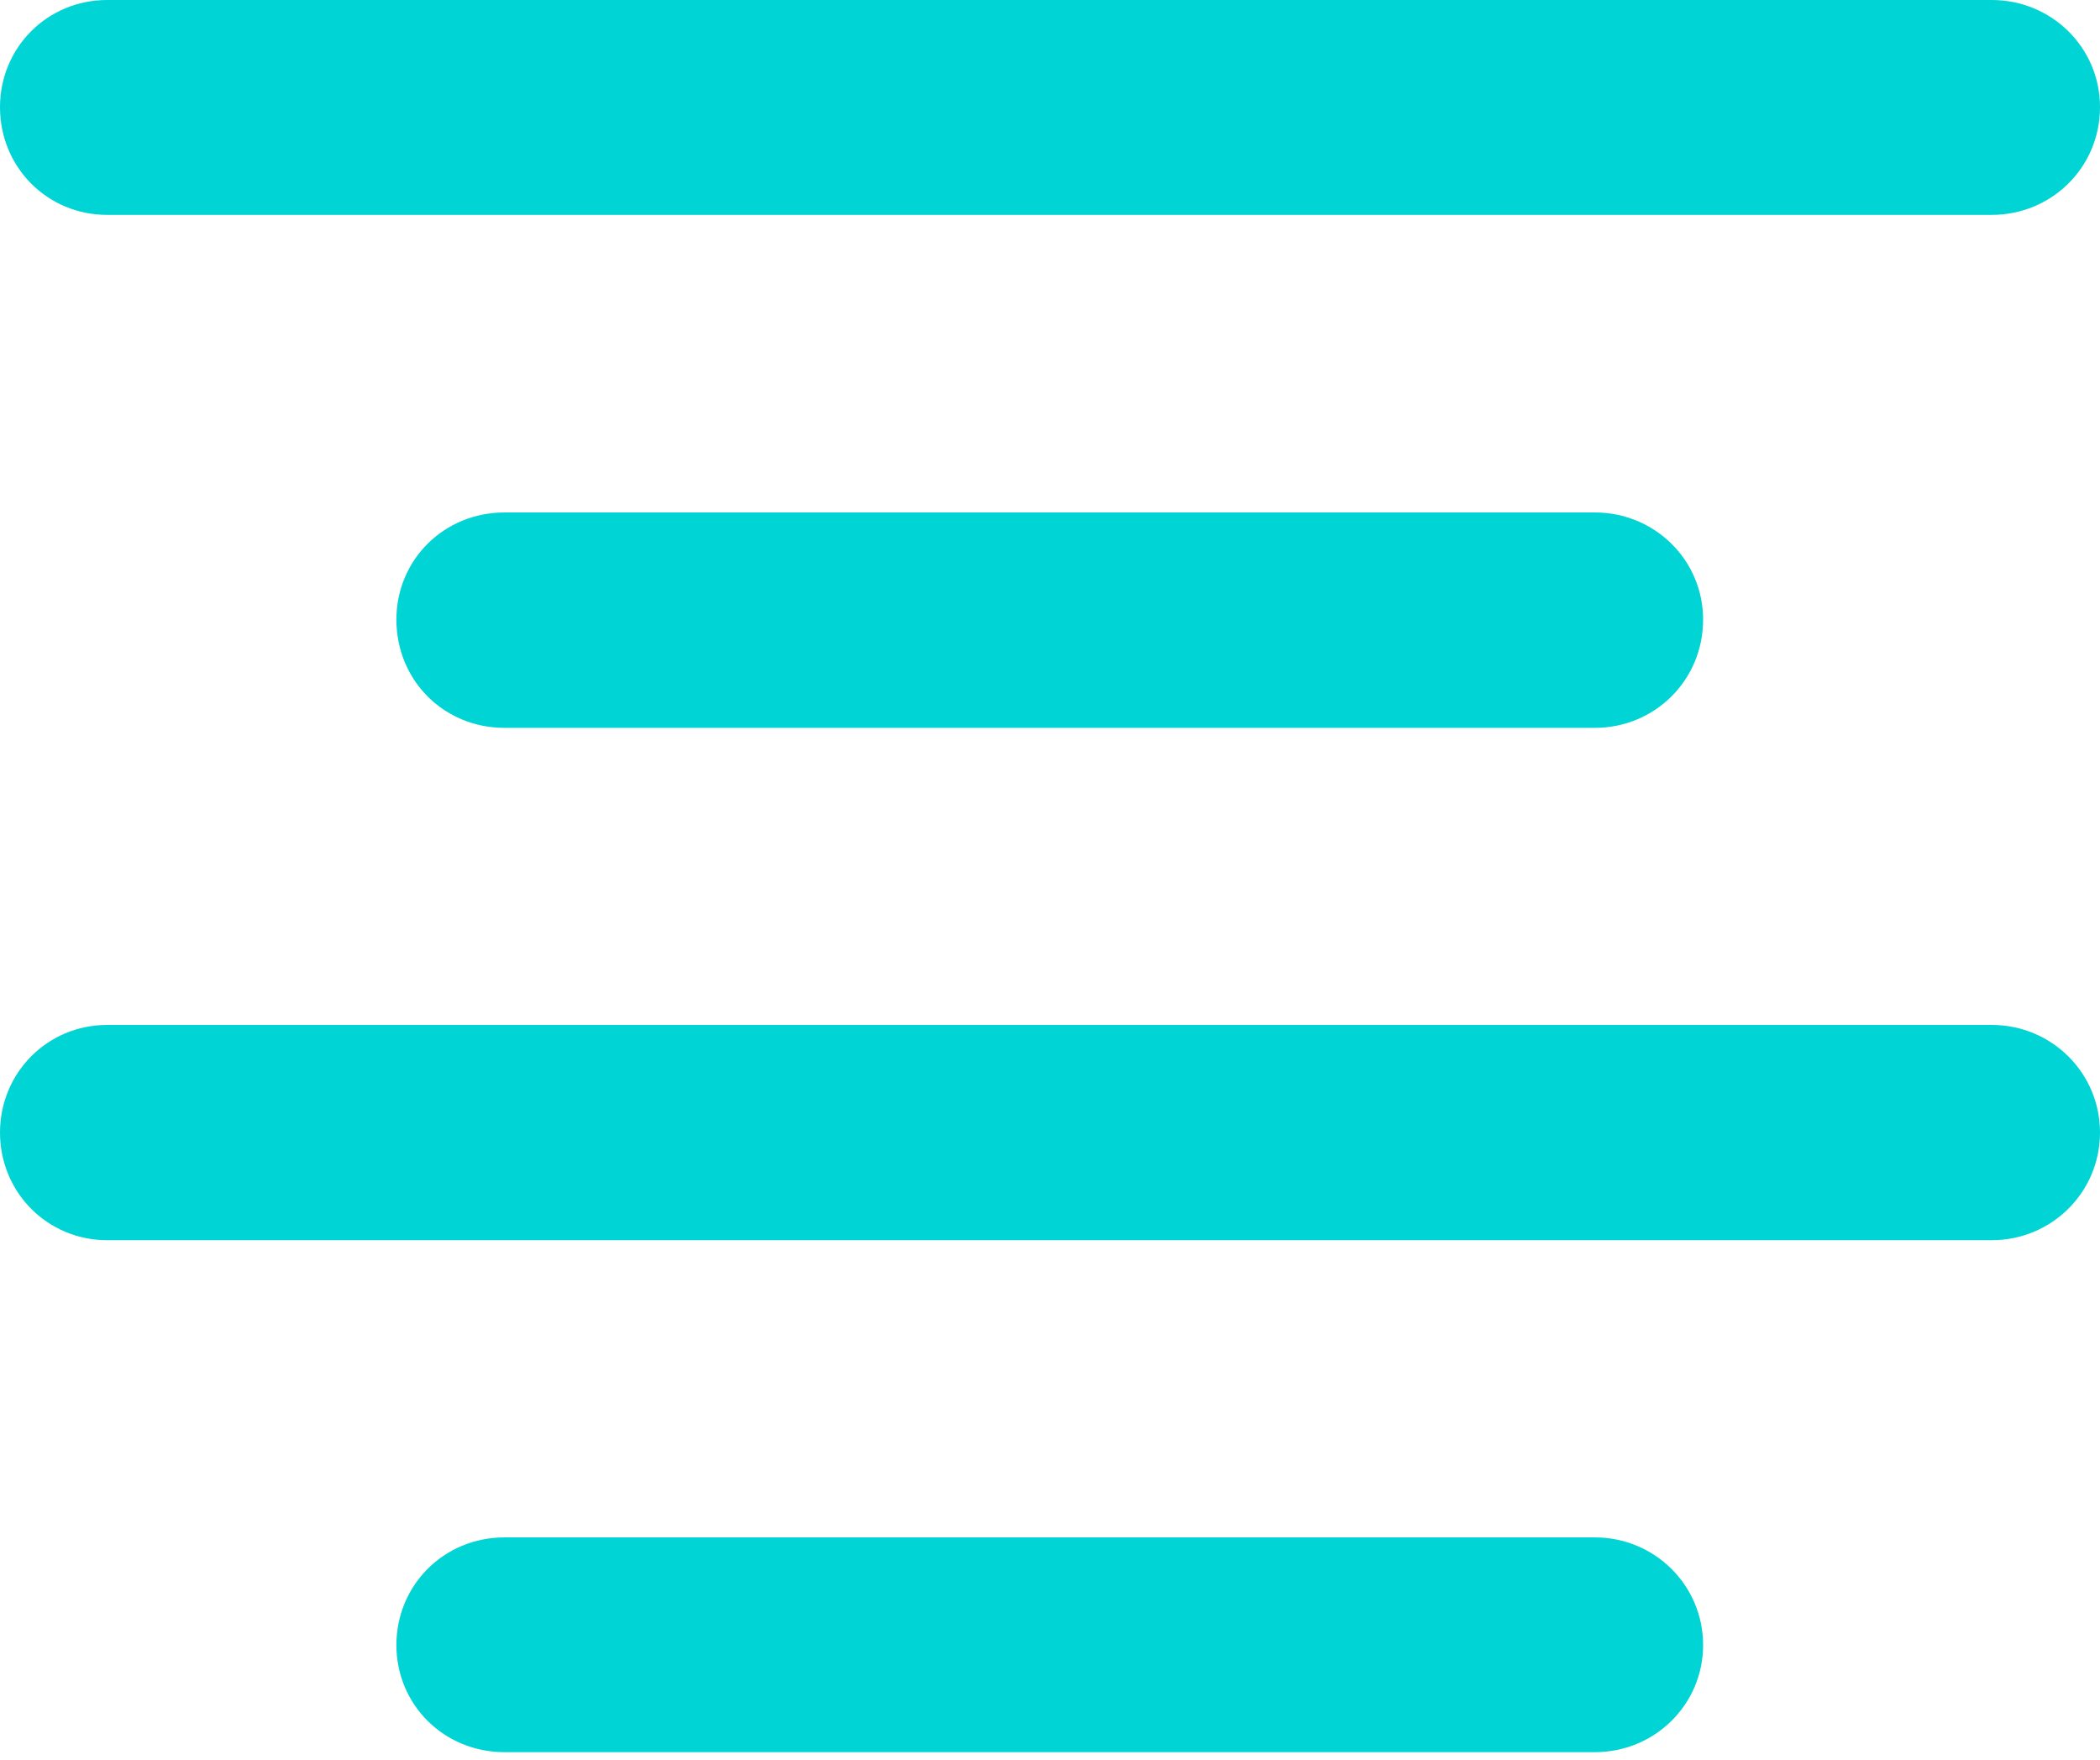 <?xml version="1.0" encoding="UTF-8"?>
<svg version="1.1"
     xmlns="http://www.w3.org/2000/svg"
     xmlns:xlink="http://www.w3.org/1999/xlink"
     width="16.762"
     height="14.047">
  <g>
    <rect height="14.047"
          opacity="0"
          width="16.762"
          x="0"
          y="0" />
    <path d="M0.855 1.715L15.898 1.715C16.375 1.715 16.762 1.336 16.762 0.855C16.762 0.379 16.375 0 15.898 0L0.855 0C0.379 0 0 0.379 0 0.855C0 1.336 0.379 1.715 0.855 1.715ZM4.027 5.809L12.73 5.809C13.207 5.809 13.594 5.43 13.594 4.945C13.594 4.469 13.207 4.09 12.73 4.09L4.027 4.09C3.543 4.09 3.164 4.469 3.164 4.945C3.164 5.43 3.543 5.809 4.027 5.809ZM0.855 9.898L15.898 9.898C16.375 9.898 16.762 9.516 16.762 9.039C16.762 8.562 16.375 8.18 15.898 8.18L0.855 8.18C0.379 8.18 0 8.562 0 9.039C0 9.516 0.379 9.898 0.855 9.898ZM4.027 13.984L12.73 13.984C13.207 13.984 13.594 13.605 13.594 13.129C13.594 12.652 13.207 12.27 12.73 12.27L4.027 12.27C3.543 12.27 3.164 12.652 3.164 13.129C3.164 13.605 3.543 13.984 4.027 13.984Z"
          fill="#00d4d4" />
  </g>
</svg>